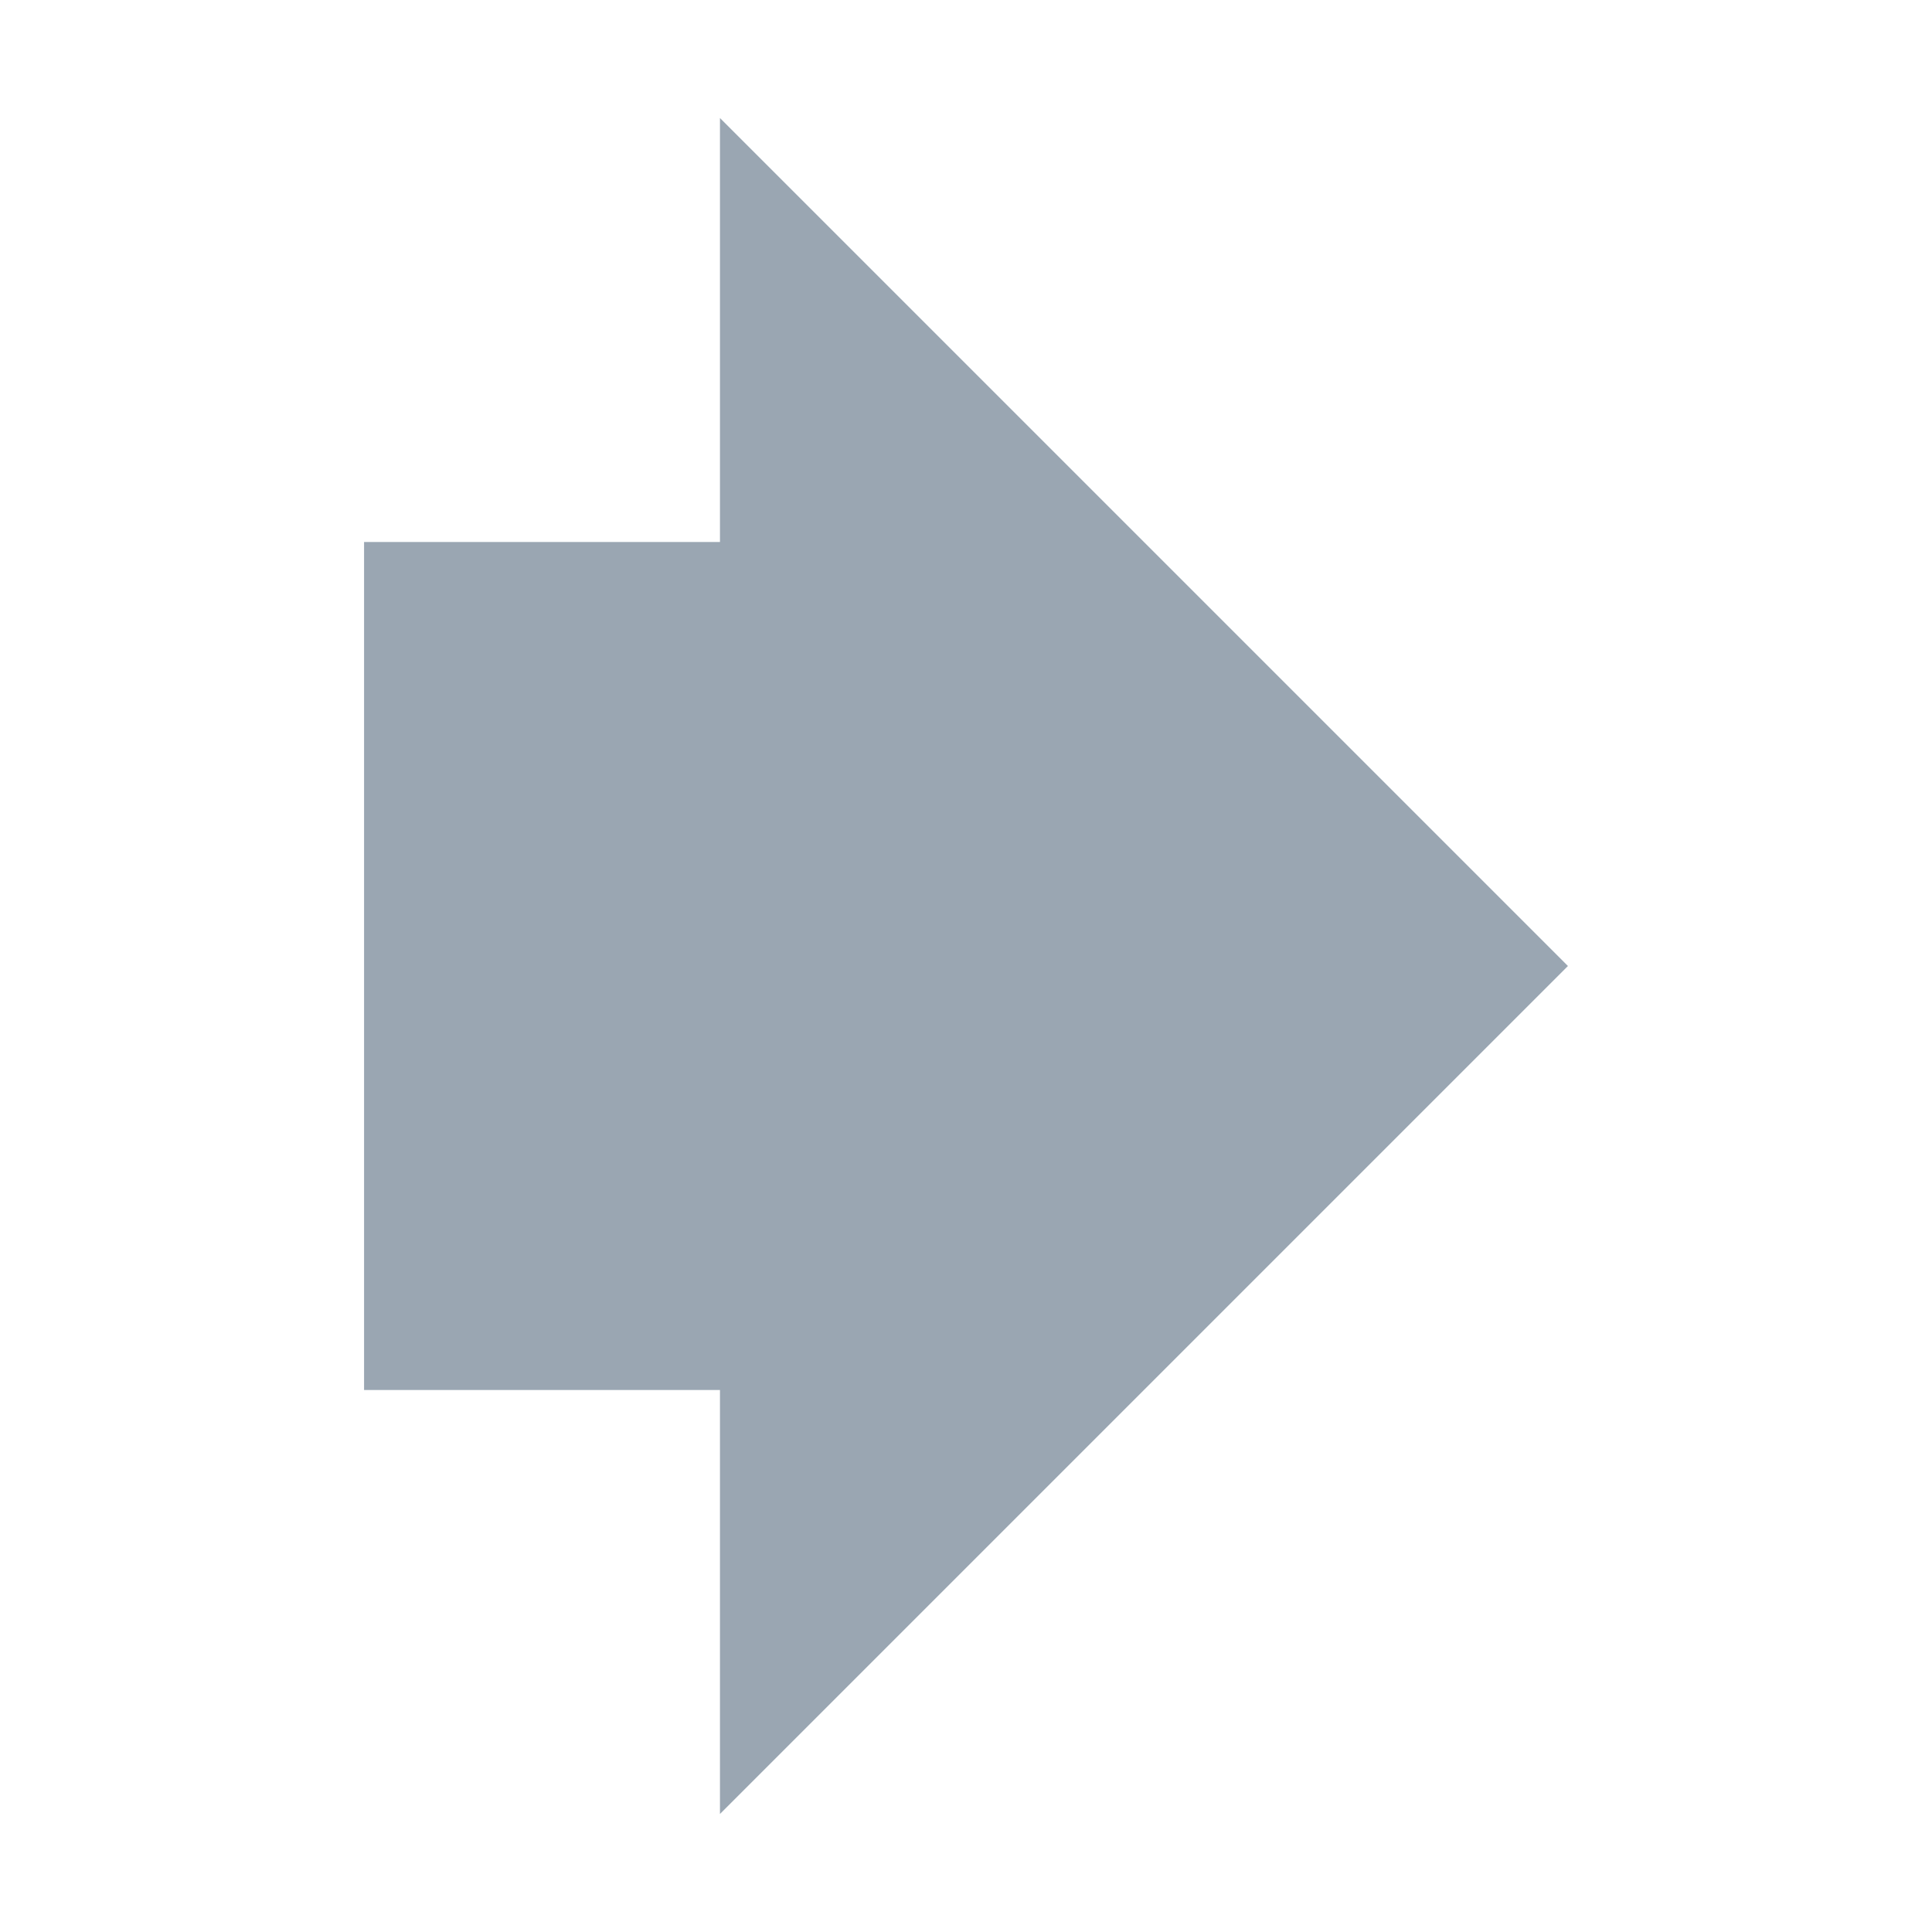 <svg xmlns="http://www.w3.org/2000/svg" xmlns:xlink="http://www.w3.org/1999/xlink" width="100" zoomAndPan="magnify" viewBox="0 0 75 75" height="100" preserveAspectRatio="xMidYMid meet" version="1.0"><defs><clipPath id="9984a6f035"><path d="M 14.133 4.582 L 60.867 4.582 L 60.867 70.484 L 14.133 70.484 Z M 14.133 4.582 " clip-rule="nonzero"/></clipPath><clipPath id="f5ce5de378"><path d="M 60.867 37.5 L 27.949 4.582 L 27.949 21.039 L 14.133 21.039 L 14.133 53.961 L 27.949 53.961 L 27.949 70.418 Z M 60.867 37.5 " clip-rule="nonzero"/></clipPath></defs><g clip-path="url(#9984a6f035)"><g clip-path="url(#f5ce5de378)"><path fill="#9aa6b2" d="M 14.133 4.582 L 60.867 4.582 L 60.867 70.484 L 14.133 70.484 Z M 14.133 4.582 " fill-opacity="1" fill-rule="nonzero"/></g></g></svg>